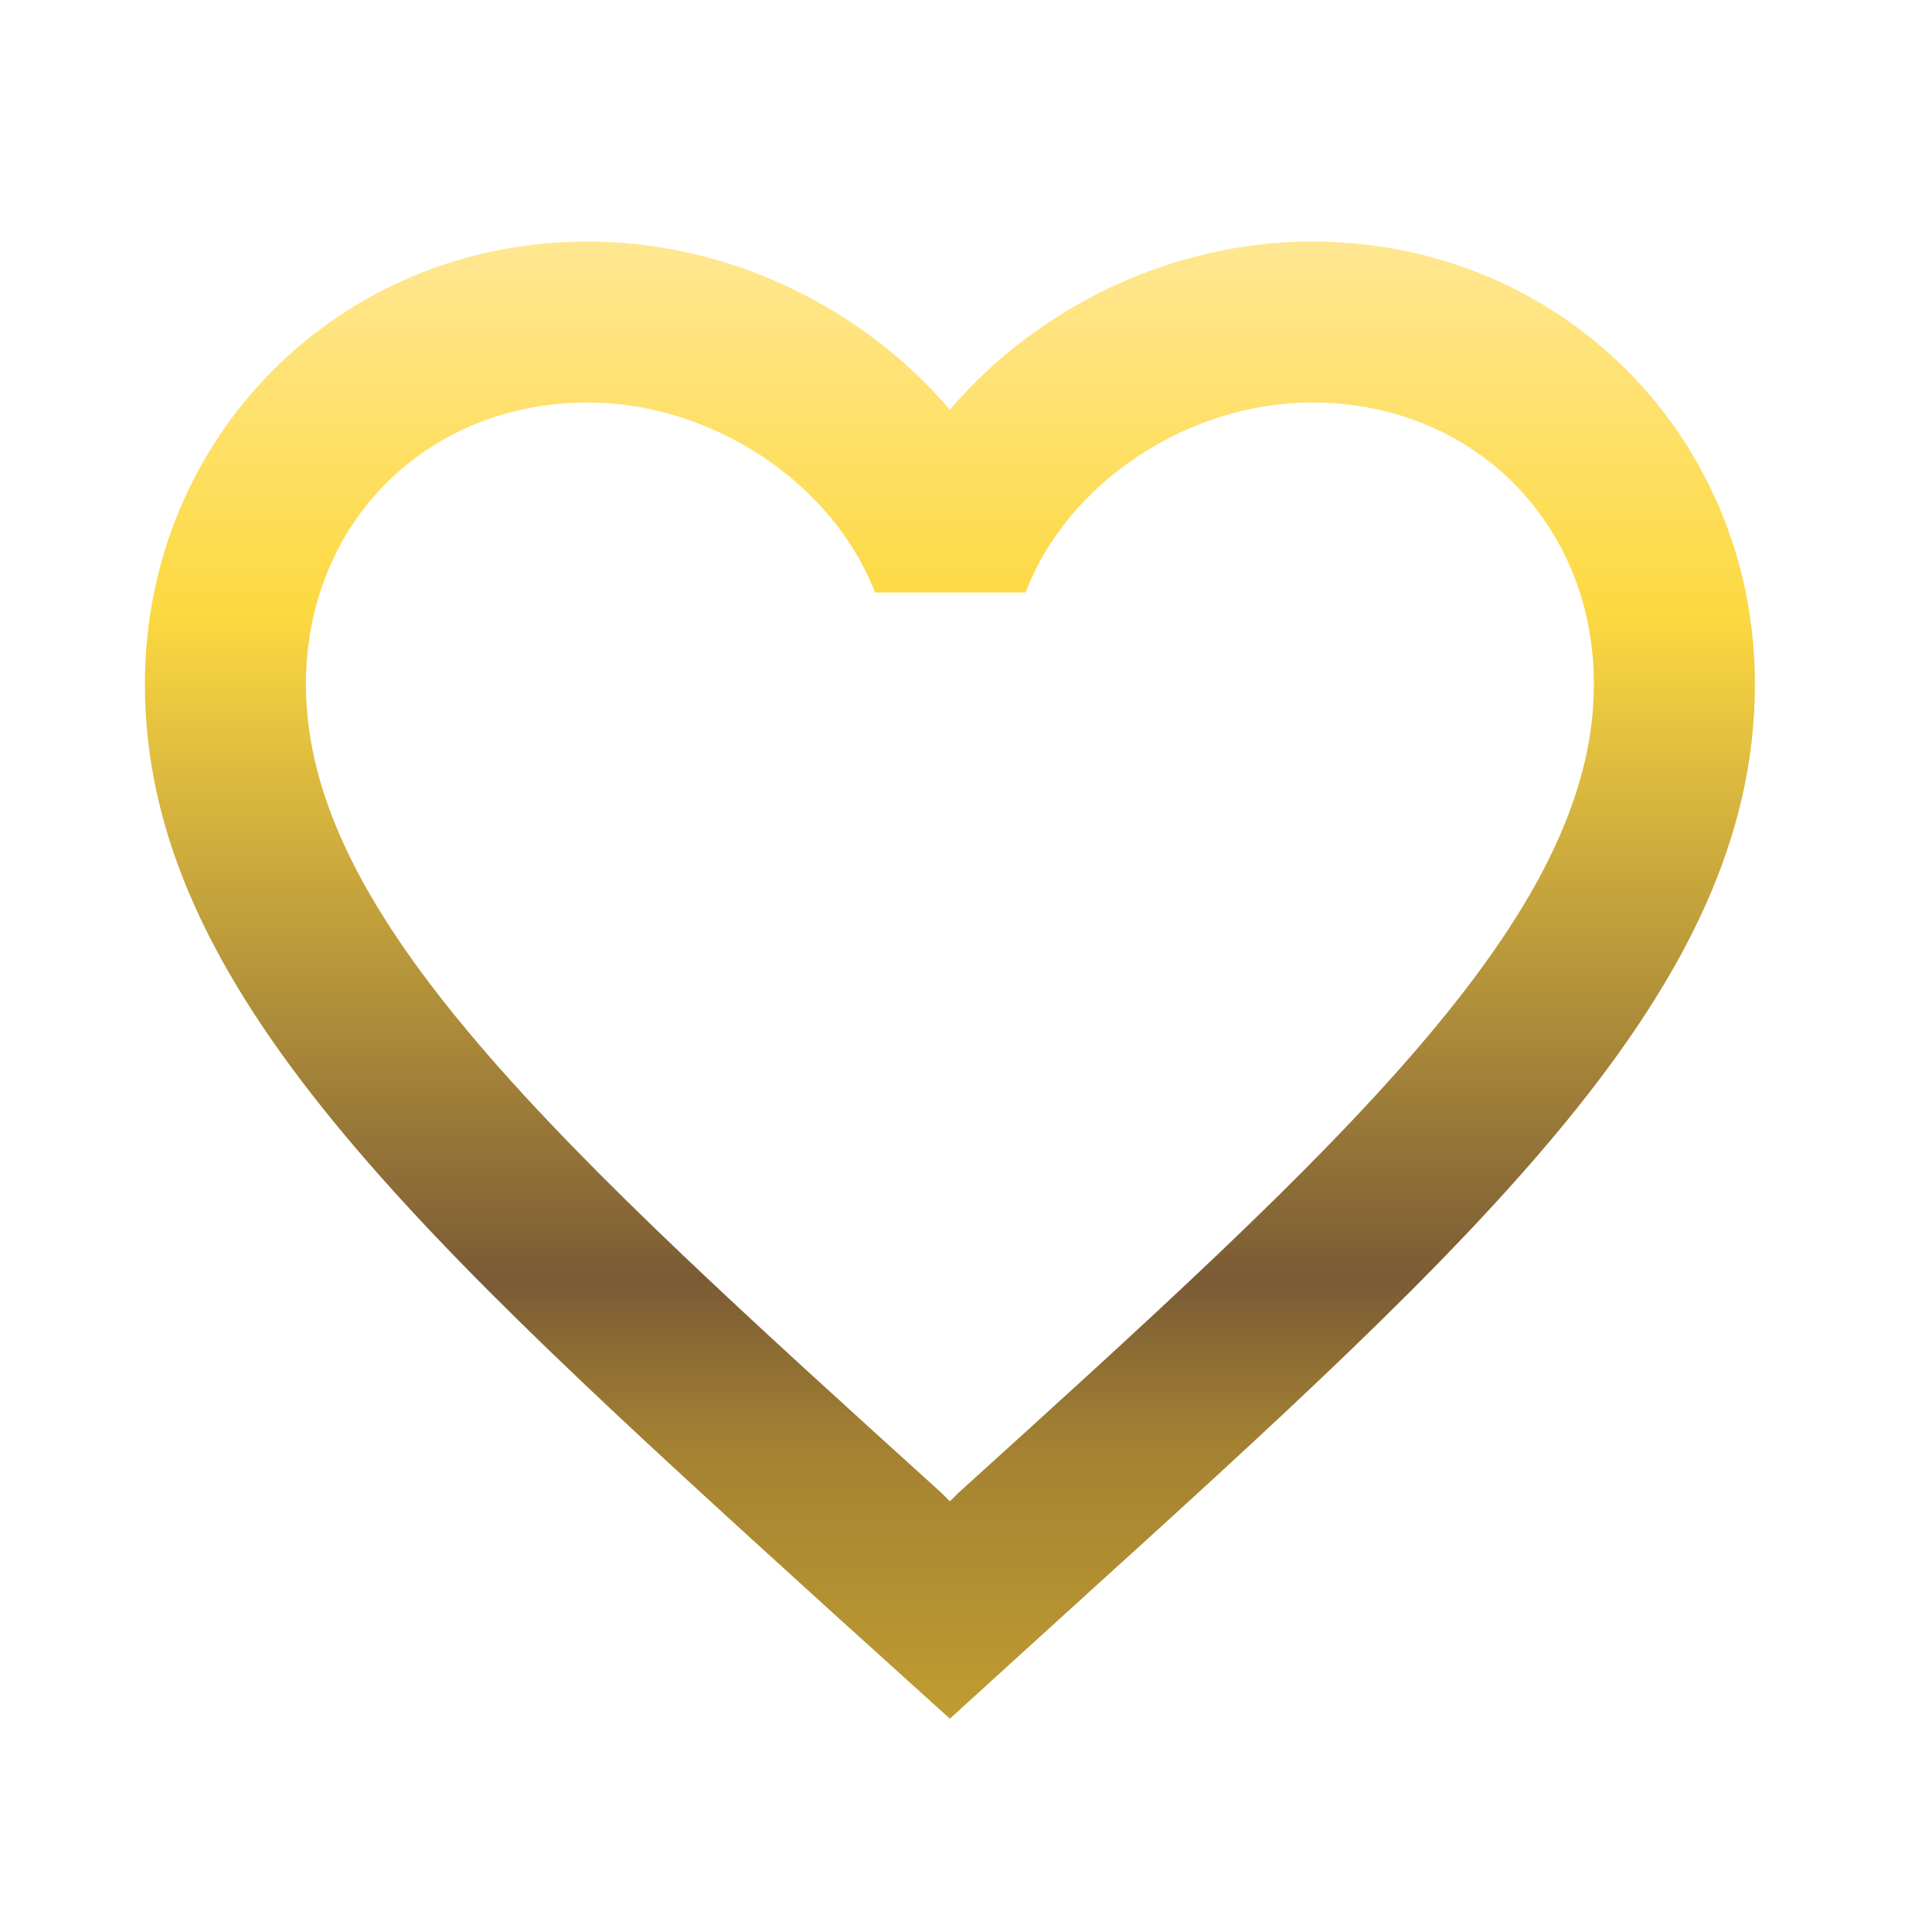 <svg width="32" height="32" viewBox="0 0 32 32" fill="none" xmlns="http://www.w3.org/2000/svg">
    <g clip-path="url(#lpfgh3ba2a)">
        <path d="M21.733 4c-2.32 0-4.546 1.08-6 2.787C14.28 5.08 12.053 4 9.733 4 5.627 4 2.4 7.227 2.4 11.333c0 5.04 4.533 9.147 11.4 15.387l1.933 1.747 1.934-1.76c6.866-6.227 11.4-10.334 11.4-15.374C29.067 7.227 25.84 4 21.733 4zm-5.866 20.733-.134.134-.133-.134c-6.347-5.746-10.533-9.546-10.533-13.4 0-2.666 2-4.666 4.666-4.666 2.054 0 4.054 1.32 4.76 3.146h2.494c.693-1.826 2.693-3.146 4.746-3.146 2.667 0 4.667 2 4.667 4.666 0 3.854-4.187 7.654-10.533 13.4z" fill="url(#qkl8j4jnzb)"/>
    </g>
    <defs>
        <linearGradient id="qkl8j4jnzb" x1="15.733" y1="4" x2="15.733" y2="28.467" gradientUnits="userSpaceOnUse">
            <stop stop-color="#FFE792"/>
            <stop offset=".25" stop-color="#FDD941"/>
            <stop offset=".703" stop-color="#7A5B35"/>
            <stop offset=".813" stop-color="#A38132"/>
            <stop offset="1" stop-color="#C09C31"/>
        </linearGradient>
        <clipPath id="lpfgh3ba2a">
            <path fill="#fff" d="M0 0h32v32H0z"/>
        </clipPath>
    </defs>
</svg>
